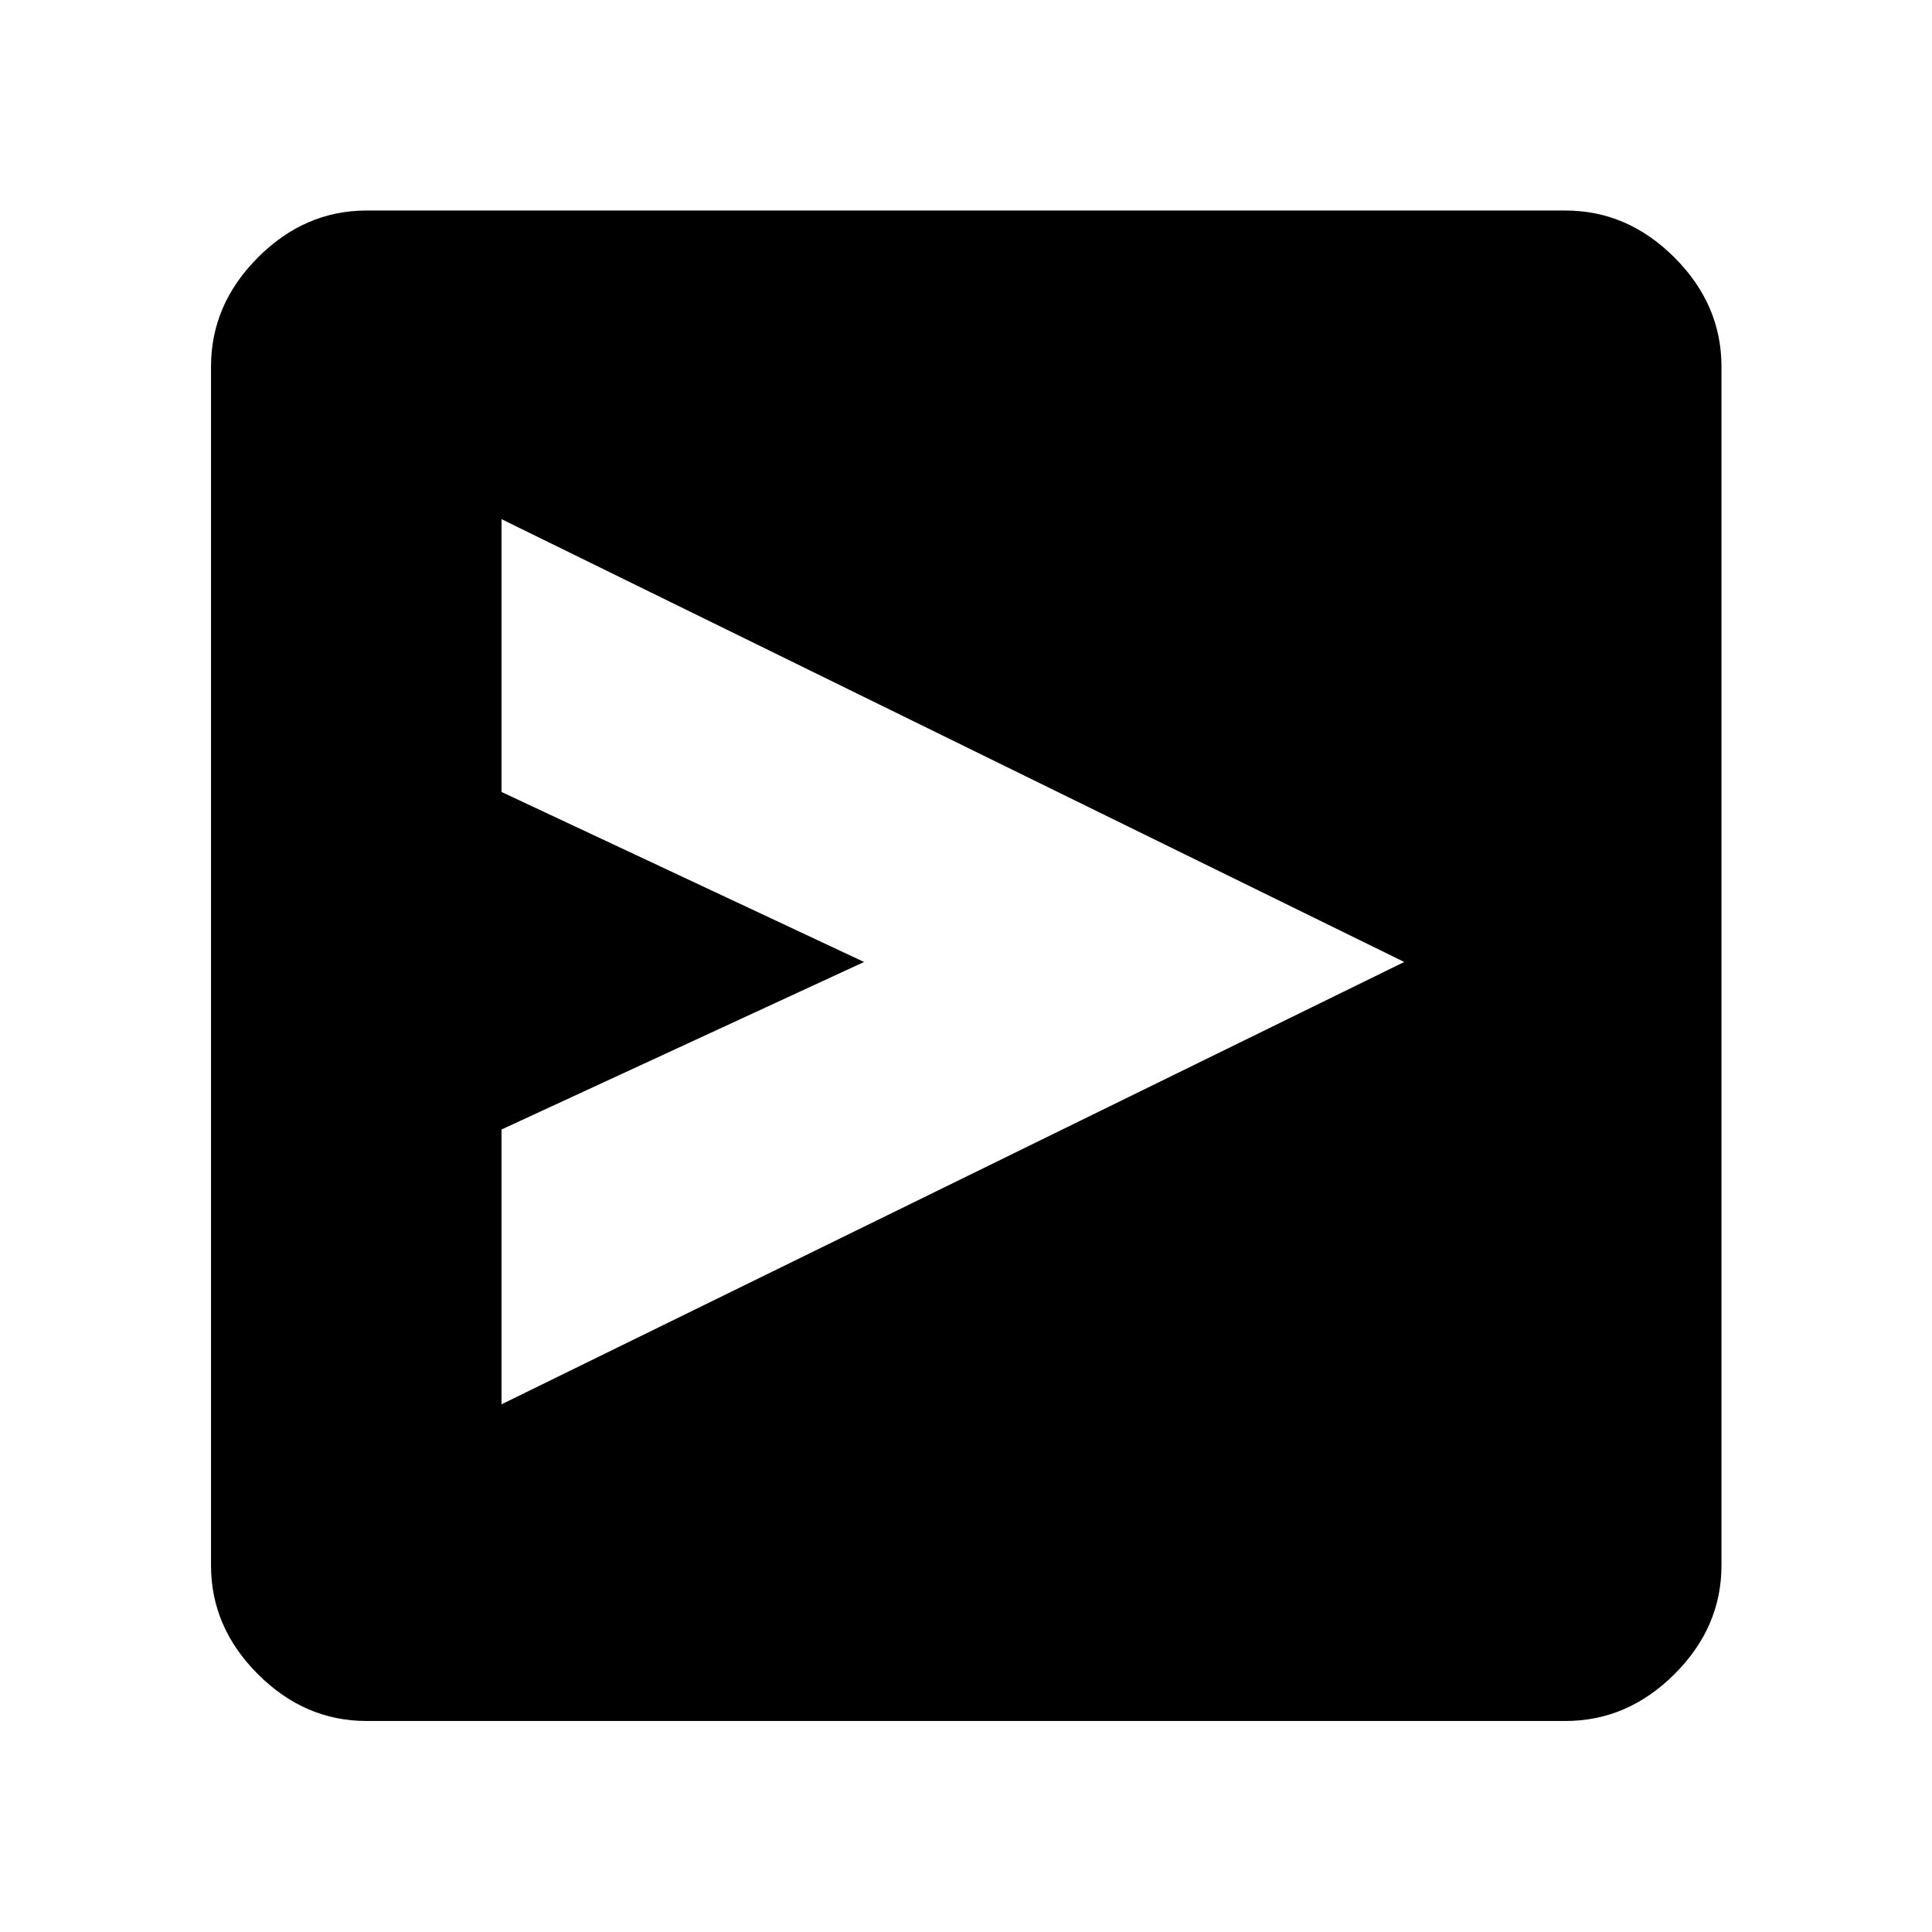 <svg xmlns="http://www.w3.org/2000/svg" height="48" viewBox="0 -960 960 960" width="48"><path d="M249.2-262.2 697.76-482 249.2-702.04v135.56L429.35-482 249.2-398.76v136.56Zm-67.05 157.35q-30.74 0-54.02-23.28-23.28-23.28-23.28-54.02v-595.7q0-30.84 23.28-54.19 23.28-23.35 54.02-23.35h595.7q30.84 0 54.19 23.35 23.35 23.35 23.35 54.19v595.7q0 30.74-23.35 54.02-23.35 23.28-54.19 23.28h-595.7Z"/></svg>